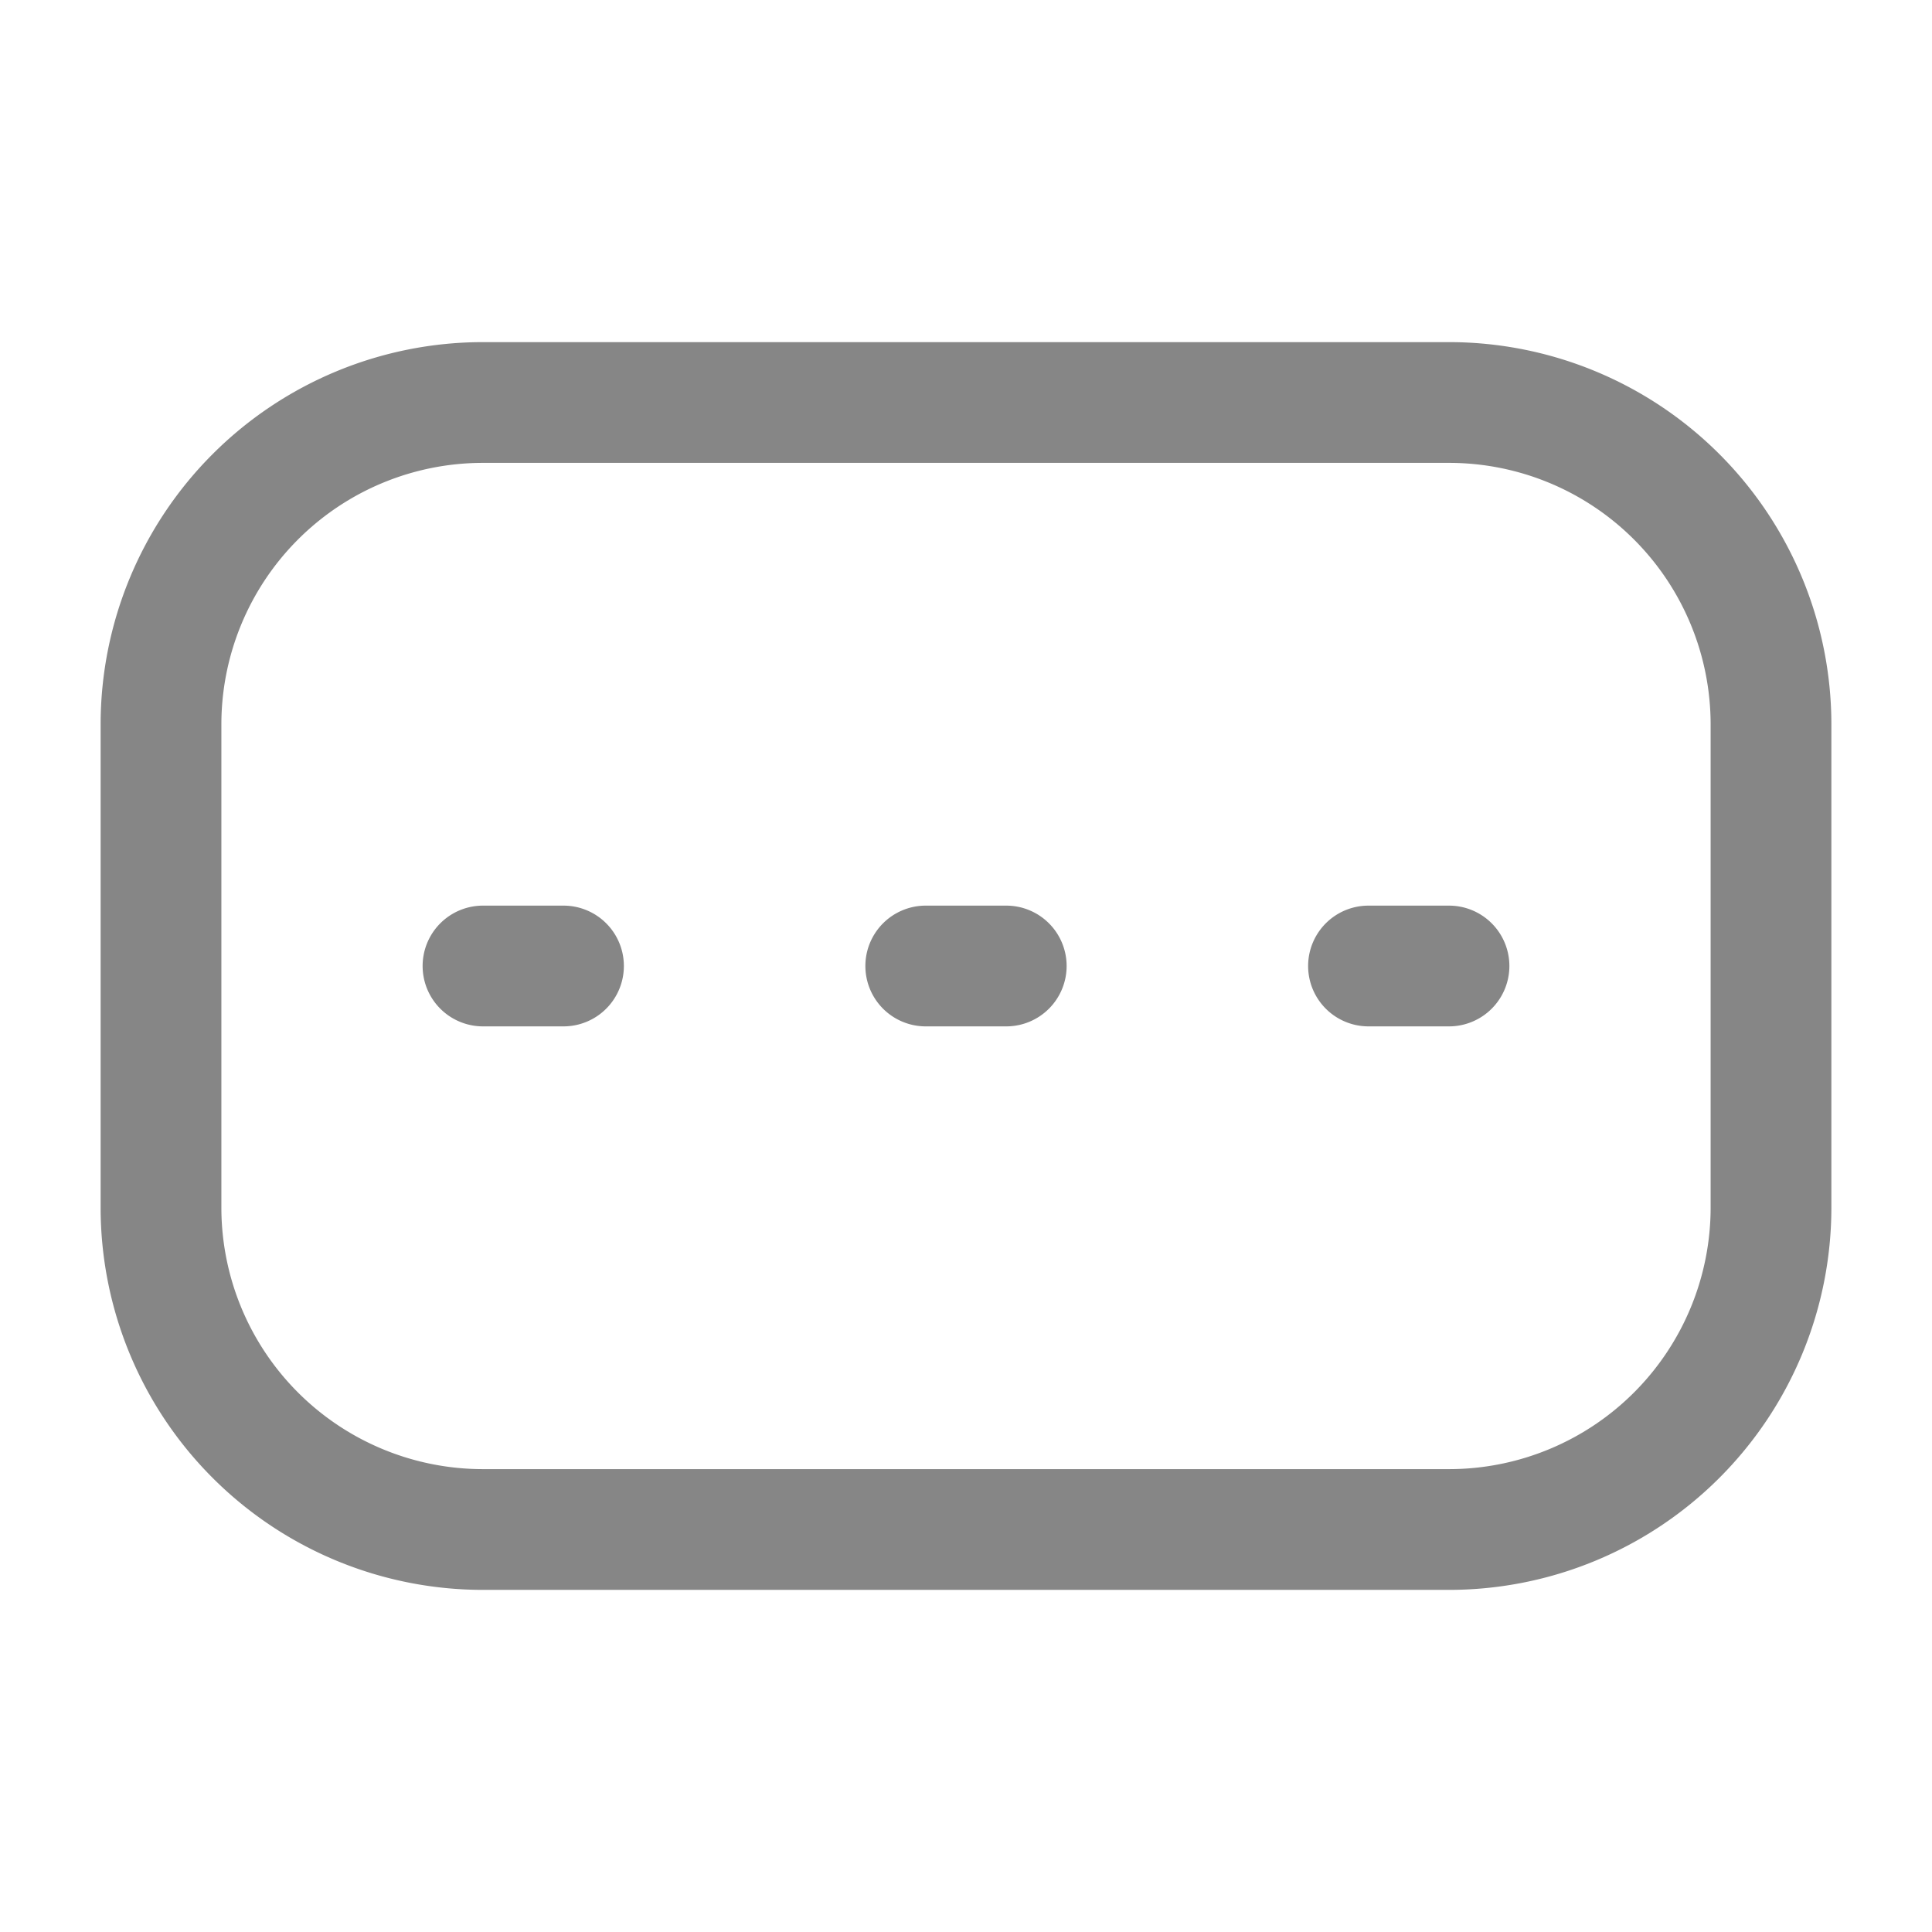 <svg width="24" height="24" fill="none" xmlns="http://www.w3.org/2000/svg">
    <path fill-rule="evenodd" clip-rule="evenodd" d="M1.25 9A4.75 4.75 0 0 1 6 4.25h12A4.75 4.75 0 0 1 22.75 9v6A4.75 4.75 0 0 1 18 19.75H6A4.75 4.75 0 0 1 1.25 15V9ZM6 5.75A3.25 3.25 0 0 0 2.75 9v6A3.25 3.25 0 0 0 6 18.25h12A3.25 3.25 0 0 0 21.25 15V9A3.25 3.25 0 0 0 18 5.75H6Z" fill="#868686"/>
    <path fill-rule="evenodd" clip-rule="evenodd" d="M13.25 12a.75.75 0 0 0-.75-.75h-1a.75.75 0 0 0 0 1.5h1a.75.75 0 0 0 .75-.75ZM18.75 12a.75.75 0 0 0-.75-.75h-1a.75.75 0 0 0 0 1.5h1a.75.75 0 0 0 .75-.75ZM7.75 12a.75.75 0 0 0-.75-.75H6a.75.75 0 0 0 0 1.5h1a.75.75 0 0 0 .75-.75Z" fill="#868686"/>
</svg>
